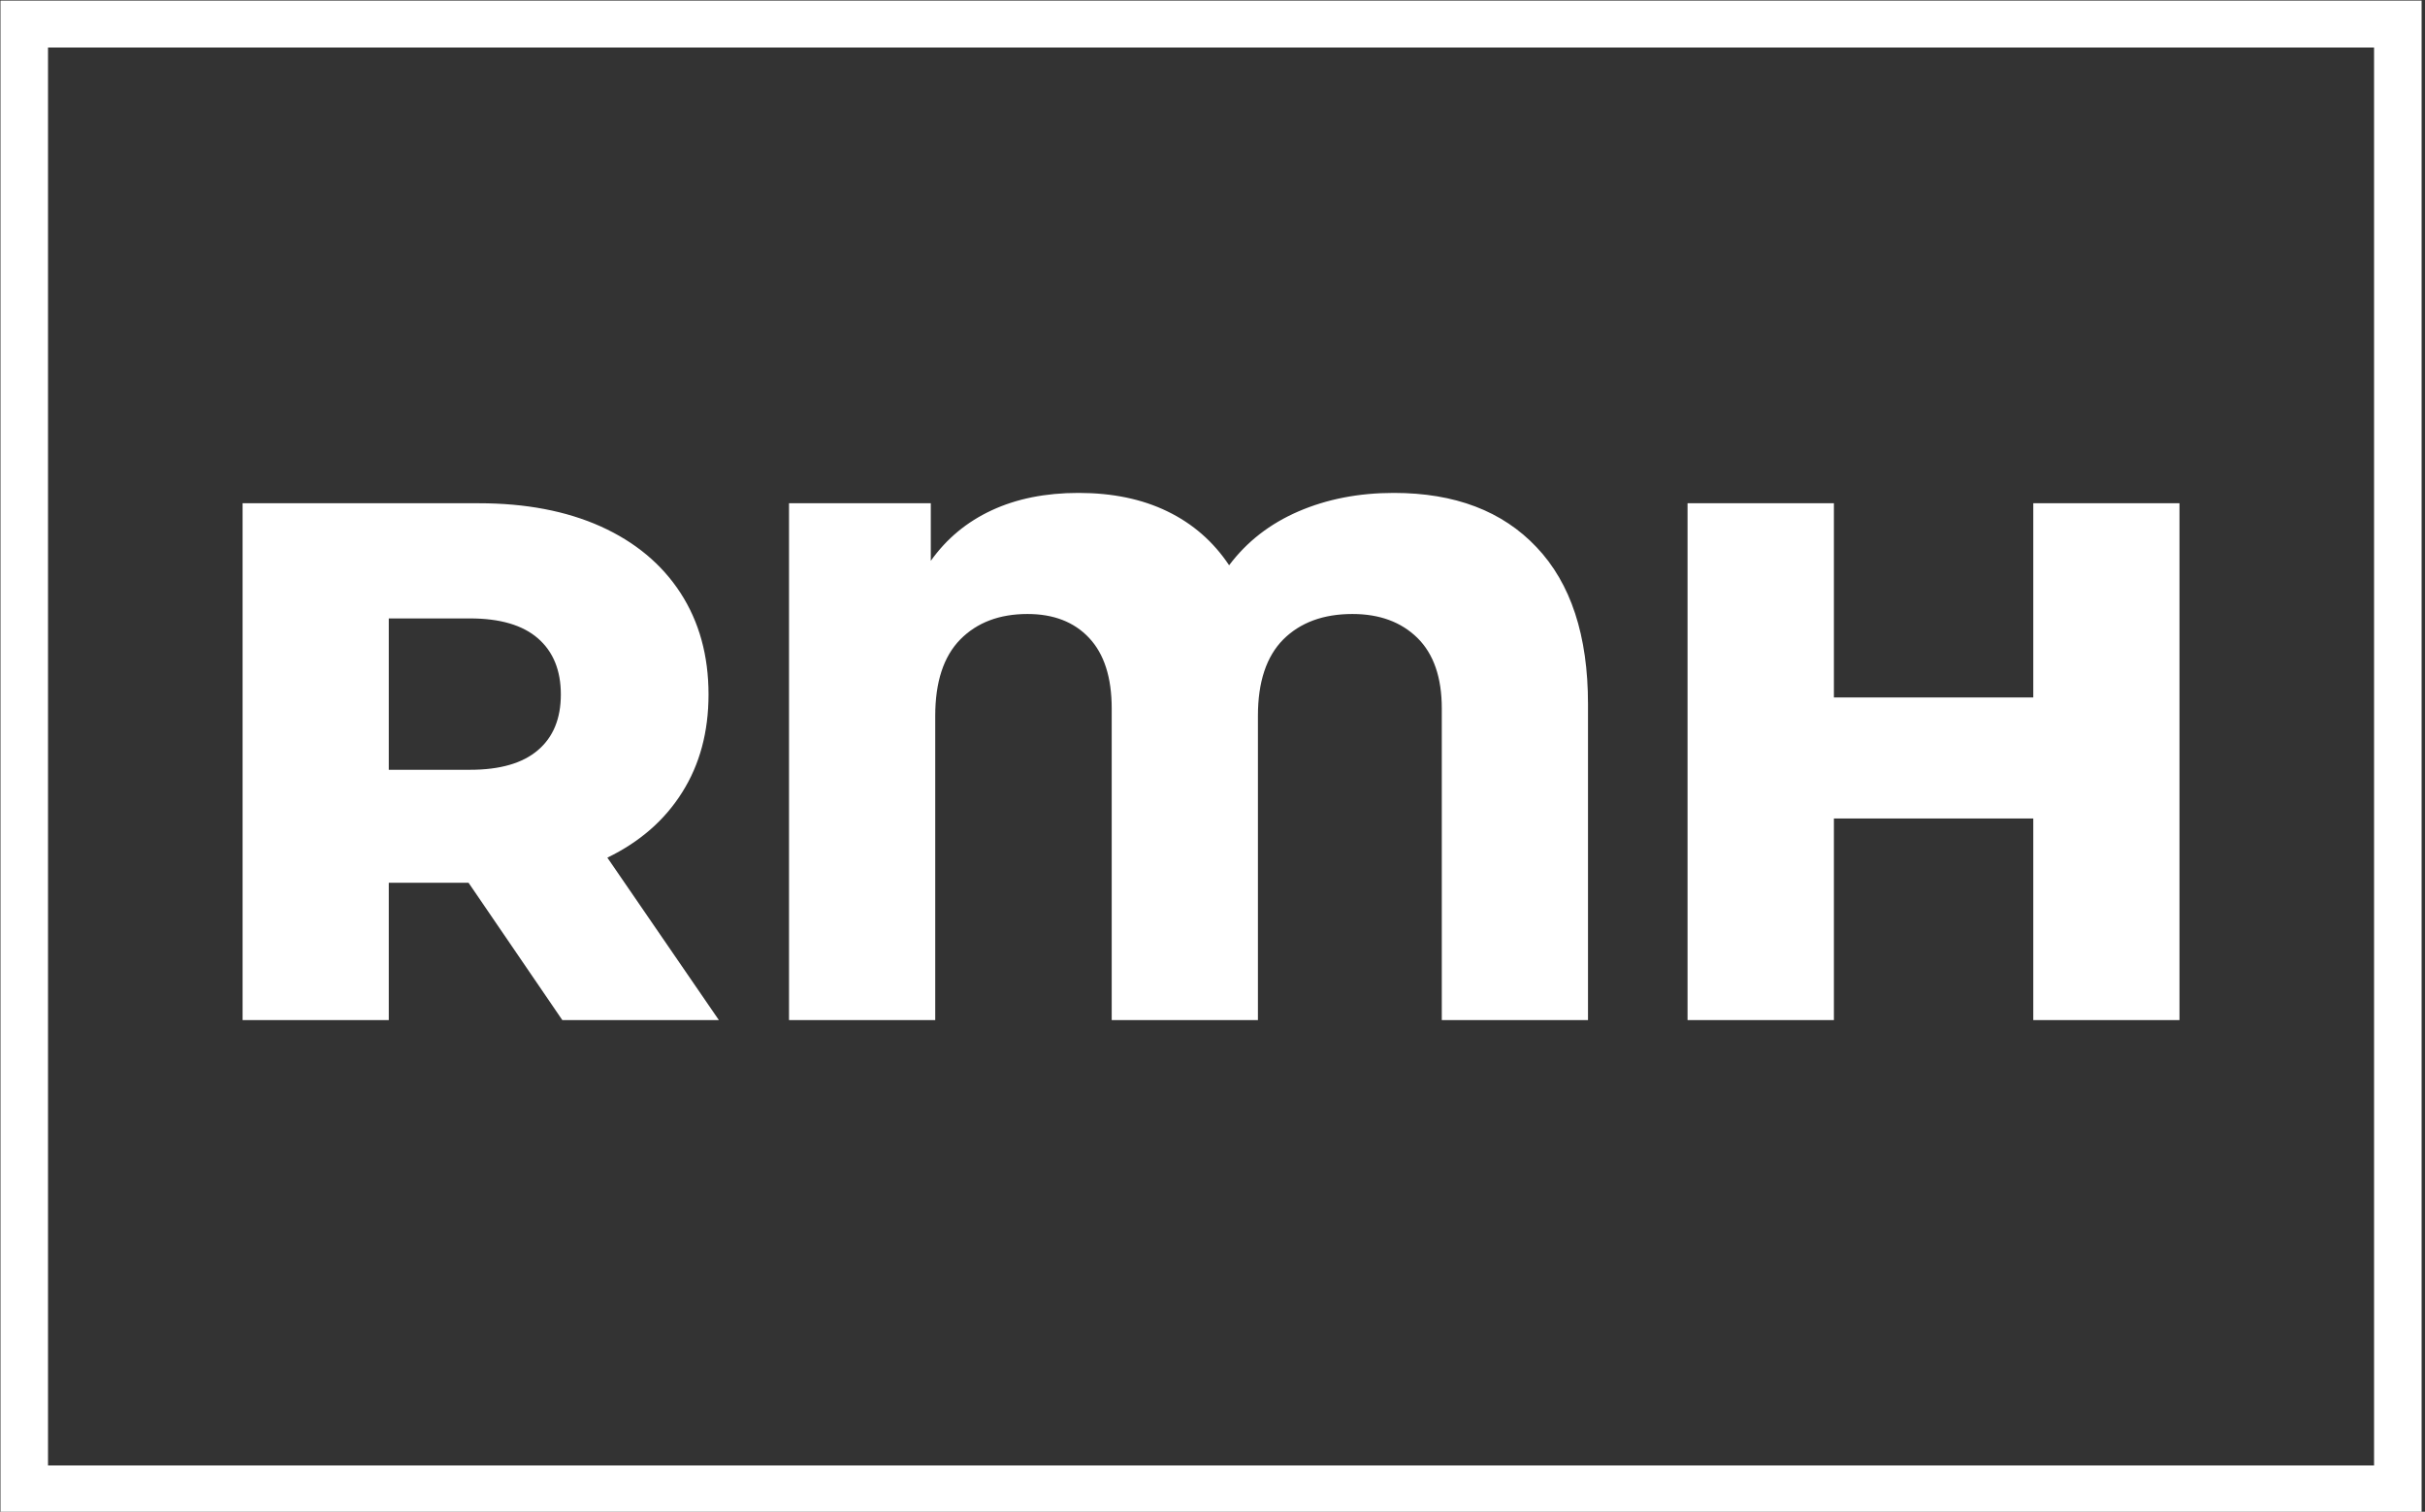 <svg xmlns="http://www.w3.org/2000/svg" version="1.1" xmlns:xlink="http://www.w3.org/1999/xlink" xmlns:svgjs="http://svgjs.dev/svgjs" width="2000" height="1247" viewBox="0 0 2000 1247"><rect x="0" y="0" width="2000" height="1247" fill="#333333" stroke="none"/><g transform="matrix(1,0,0,1,-1.212,0.505)"><svg viewBox="0 0 396 247" data-background-color="#ffffff" preserveAspectRatio="xMidYMid meet" height="1247" width="2000" xmlns="http://www.w3.org/2000/svg" xmlns:xlink="http://www.w3.org/1999/xlink"><g id="tight-bounds" transform="matrix(1,0,0,1,0.24,-0.1)"><svg viewBox="0 0 395.52 247.2" height="247.2" width="395.52"><g><svg></svg></g><g><svg viewBox="0 0 395.52 247.2" height="247.2" width="395.52"><g transform="matrix(1,0,0,1,39.552,80.535)"><svg viewBox="0 0 316.416 86.131" height="86.131" width="316.416"><g><svg viewBox="0 0 316.416 86.131" height="86.131" width="316.416"><g><svg viewBox="0 0 316.416 86.131" height="86.131" width="316.416"><g><svg viewBox="0 0 316.416 86.131" height="86.131" width="316.416"><g><svg viewBox="0 0 316.416 86.131" height="86.131" width="316.416"><g transform="matrix(1,0,0,1,0,0)"><svg width="316.416" viewBox="3.5 -35.7 131.15 35.7" height="86.131" data-palette-color="#000000"><path d="M25.15 0L18.8-9.3 13.4-9.3 13.4 0 3.5 0 3.5-35 19.5-35Q24.25-35 27.75-33.43 31.25-31.85 33.15-28.93 35.05-26 35.05-22.05L35.05-22.05Q35.05-18.25 33.27-15.43 31.5-12.6 28.2-11L28.2-11 35.75 0 25.15 0ZM25.05-22.05Q25.05-24.5 23.5-25.85 21.95-27.2 18.9-27.2L18.9-27.2 13.4-27.2 13.4-16.95 18.9-16.95Q21.95-16.95 23.5-18.28 25.05-19.6 25.05-22.05L25.05-22.05ZM81.45-35.7Q87.65-35.7 91.12-32.02 94.6-28.35 94.6-21.4L94.6-21.4 94.6 0 84.7 0 84.7-21.1Q84.7-24.25 83.05-25.88 81.4-27.5 78.65-27.5L78.65-27.5Q75.7-27.5 73.97-25.78 72.25-24.05 72.25-20.6L72.25-20.6 72.25 0 62.35 0 62.35-21.1Q62.35-24.25 60.82-25.88 59.3-27.5 56.65-27.5L56.65-27.5Q53.8-27.5 52.1-25.78 50.4-24.05 50.4-20.6L50.4-20.6 50.4 0 40.5 0 40.5-35 50.1-35 50.1-31.1Q51.7-33.35 54.22-34.52 56.75-35.7 60.1-35.7L60.1-35.7Q63.55-35.7 66.12-34.45 68.7-33.2 70.3-30.8L70.3-30.8Q72.1-33.2 75-34.45 77.9-35.7 81.45-35.7L81.45-35.7ZM124.75-35L134.65-35 134.65 0 124.75 0 124.75-13.65 111.25-13.65 111.25 0 101.34 0 101.34-35 111.25-35 111.25-21.85 124.75-21.85 124.75-35Z" opacity="1" transform="matrix(1,0,0,1,0,0)" fill="#ffffff" class="undefined-text-0" data-fill-palette-color="primary" id="text-0"></path></svg></g></svg></g></svg></g></svg></g><g></g></svg></g></svg></g><g><path xmlns="http://www.w3.org/2000/svg" d="M0 247.2v-247.2h395.52v247.2zM387.753 239.433v-231.666h-379.986v231.666z" fill="#ffffff" fill-rule="nonzero" stroke="none" stroke-width="1" stroke-linecap="butt" stroke-linejoin="miter" stroke-miterlimit="10" stroke-dasharray="" stroke-dashoffset="0" font-family="none" font-weight="none" font-size="none" text-anchor="none" style="mix-blend-mode: normal" data-fill-palette-color="tertiary"></path></g></svg></g><defs></defs></svg><rect width="395.52" height="247.2" fill="none" stroke="none" visibility="hidden"></rect></g></svg></g></svg>